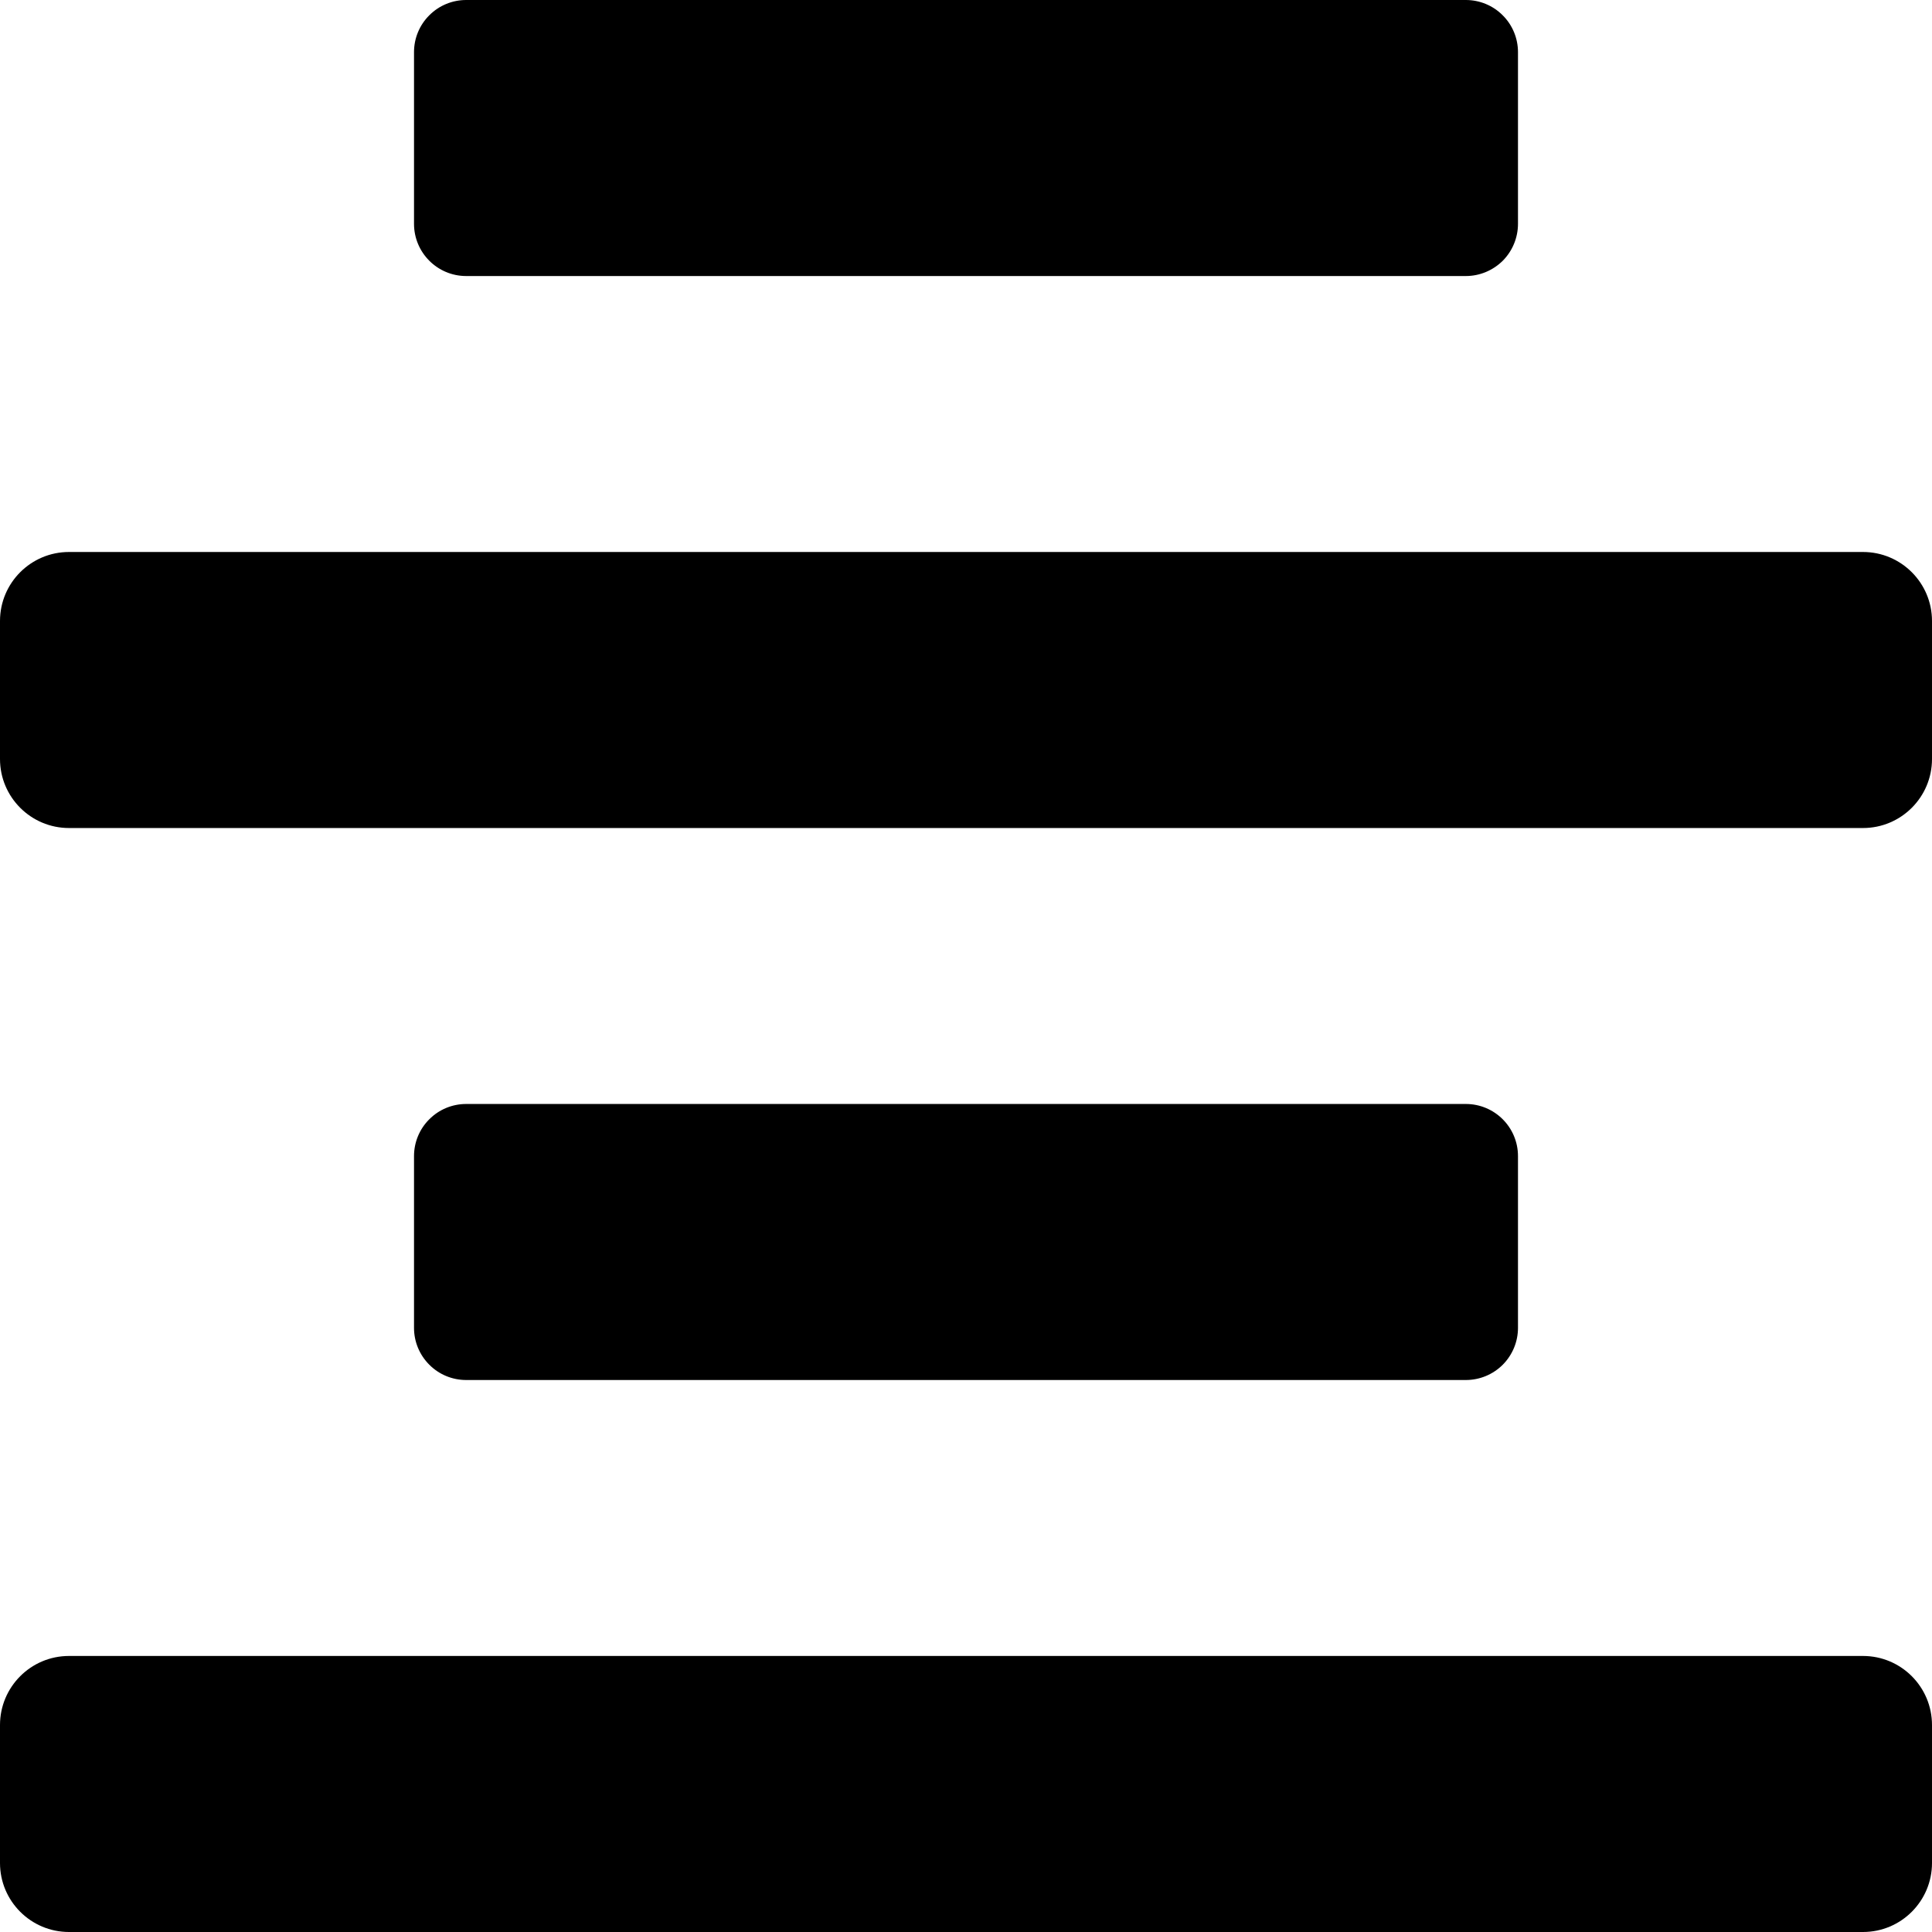 <svg xmlns="http://www.w3.org/2000/svg" viewBox="0 0 24 24">
    <path d="M23.143,6.857 L0.857,6.857 C0.384,6.857 0,7.241 0,7.714 L0,9.429 C0,9.902 0.384,10.286 0.857,10.286 L23.143,10.286 C23.616,10.286 24,9.902 24,9.429 L24,7.714 C24,7.241 23.616,6.857 23.143,6.857 Z M23.143,20.571 L0.857,20.571 C0.384,20.571 0,20.955 0,21.429 L0,23.143 C0,23.616 0.384,24 0.857,24 L23.143,24 C23.616,24 24,23.616 24,23.143 L24,21.429 C24,20.955 23.616,20.571 23.143,20.571 Z M5.791,3.429 L18.209,3.429 C18.381,3.429 18.546,3.36 18.668,3.239 C18.789,3.117 18.857,2.952 18.857,2.78 L18.857,0.648 C18.857,0.476 18.789,0.311 18.667,0.19 C18.546,0.068 18.381,2.2118139e-07 18.209,2.2118139e-07 L5.791,2.2118139e-07 C5.619,-0 5.454,0.068 5.333,0.19 C5.211,0.311 5.143,0.476 5.143,0.648 L5.143,2.78 C5.143,3.138 5.433,3.429 5.791,3.429 Z M18.209,17.143 C18.381,17.143 18.546,17.075 18.668,16.953 C18.789,16.831 18.857,16.667 18.857,16.495 L18.857,14.362 C18.857,14.004 18.567,13.714 18.209,13.714 L5.791,13.714 C5.619,13.714 5.454,13.782 5.333,13.904 C5.211,14.025 5.143,14.19 5.143,14.362 L5.143,16.495 C5.143,16.667 5.211,16.831 5.333,16.953 C5.454,17.075 5.619,17.143 5.791,17.143 L18.209,17.143 Z"></path>
</svg>
